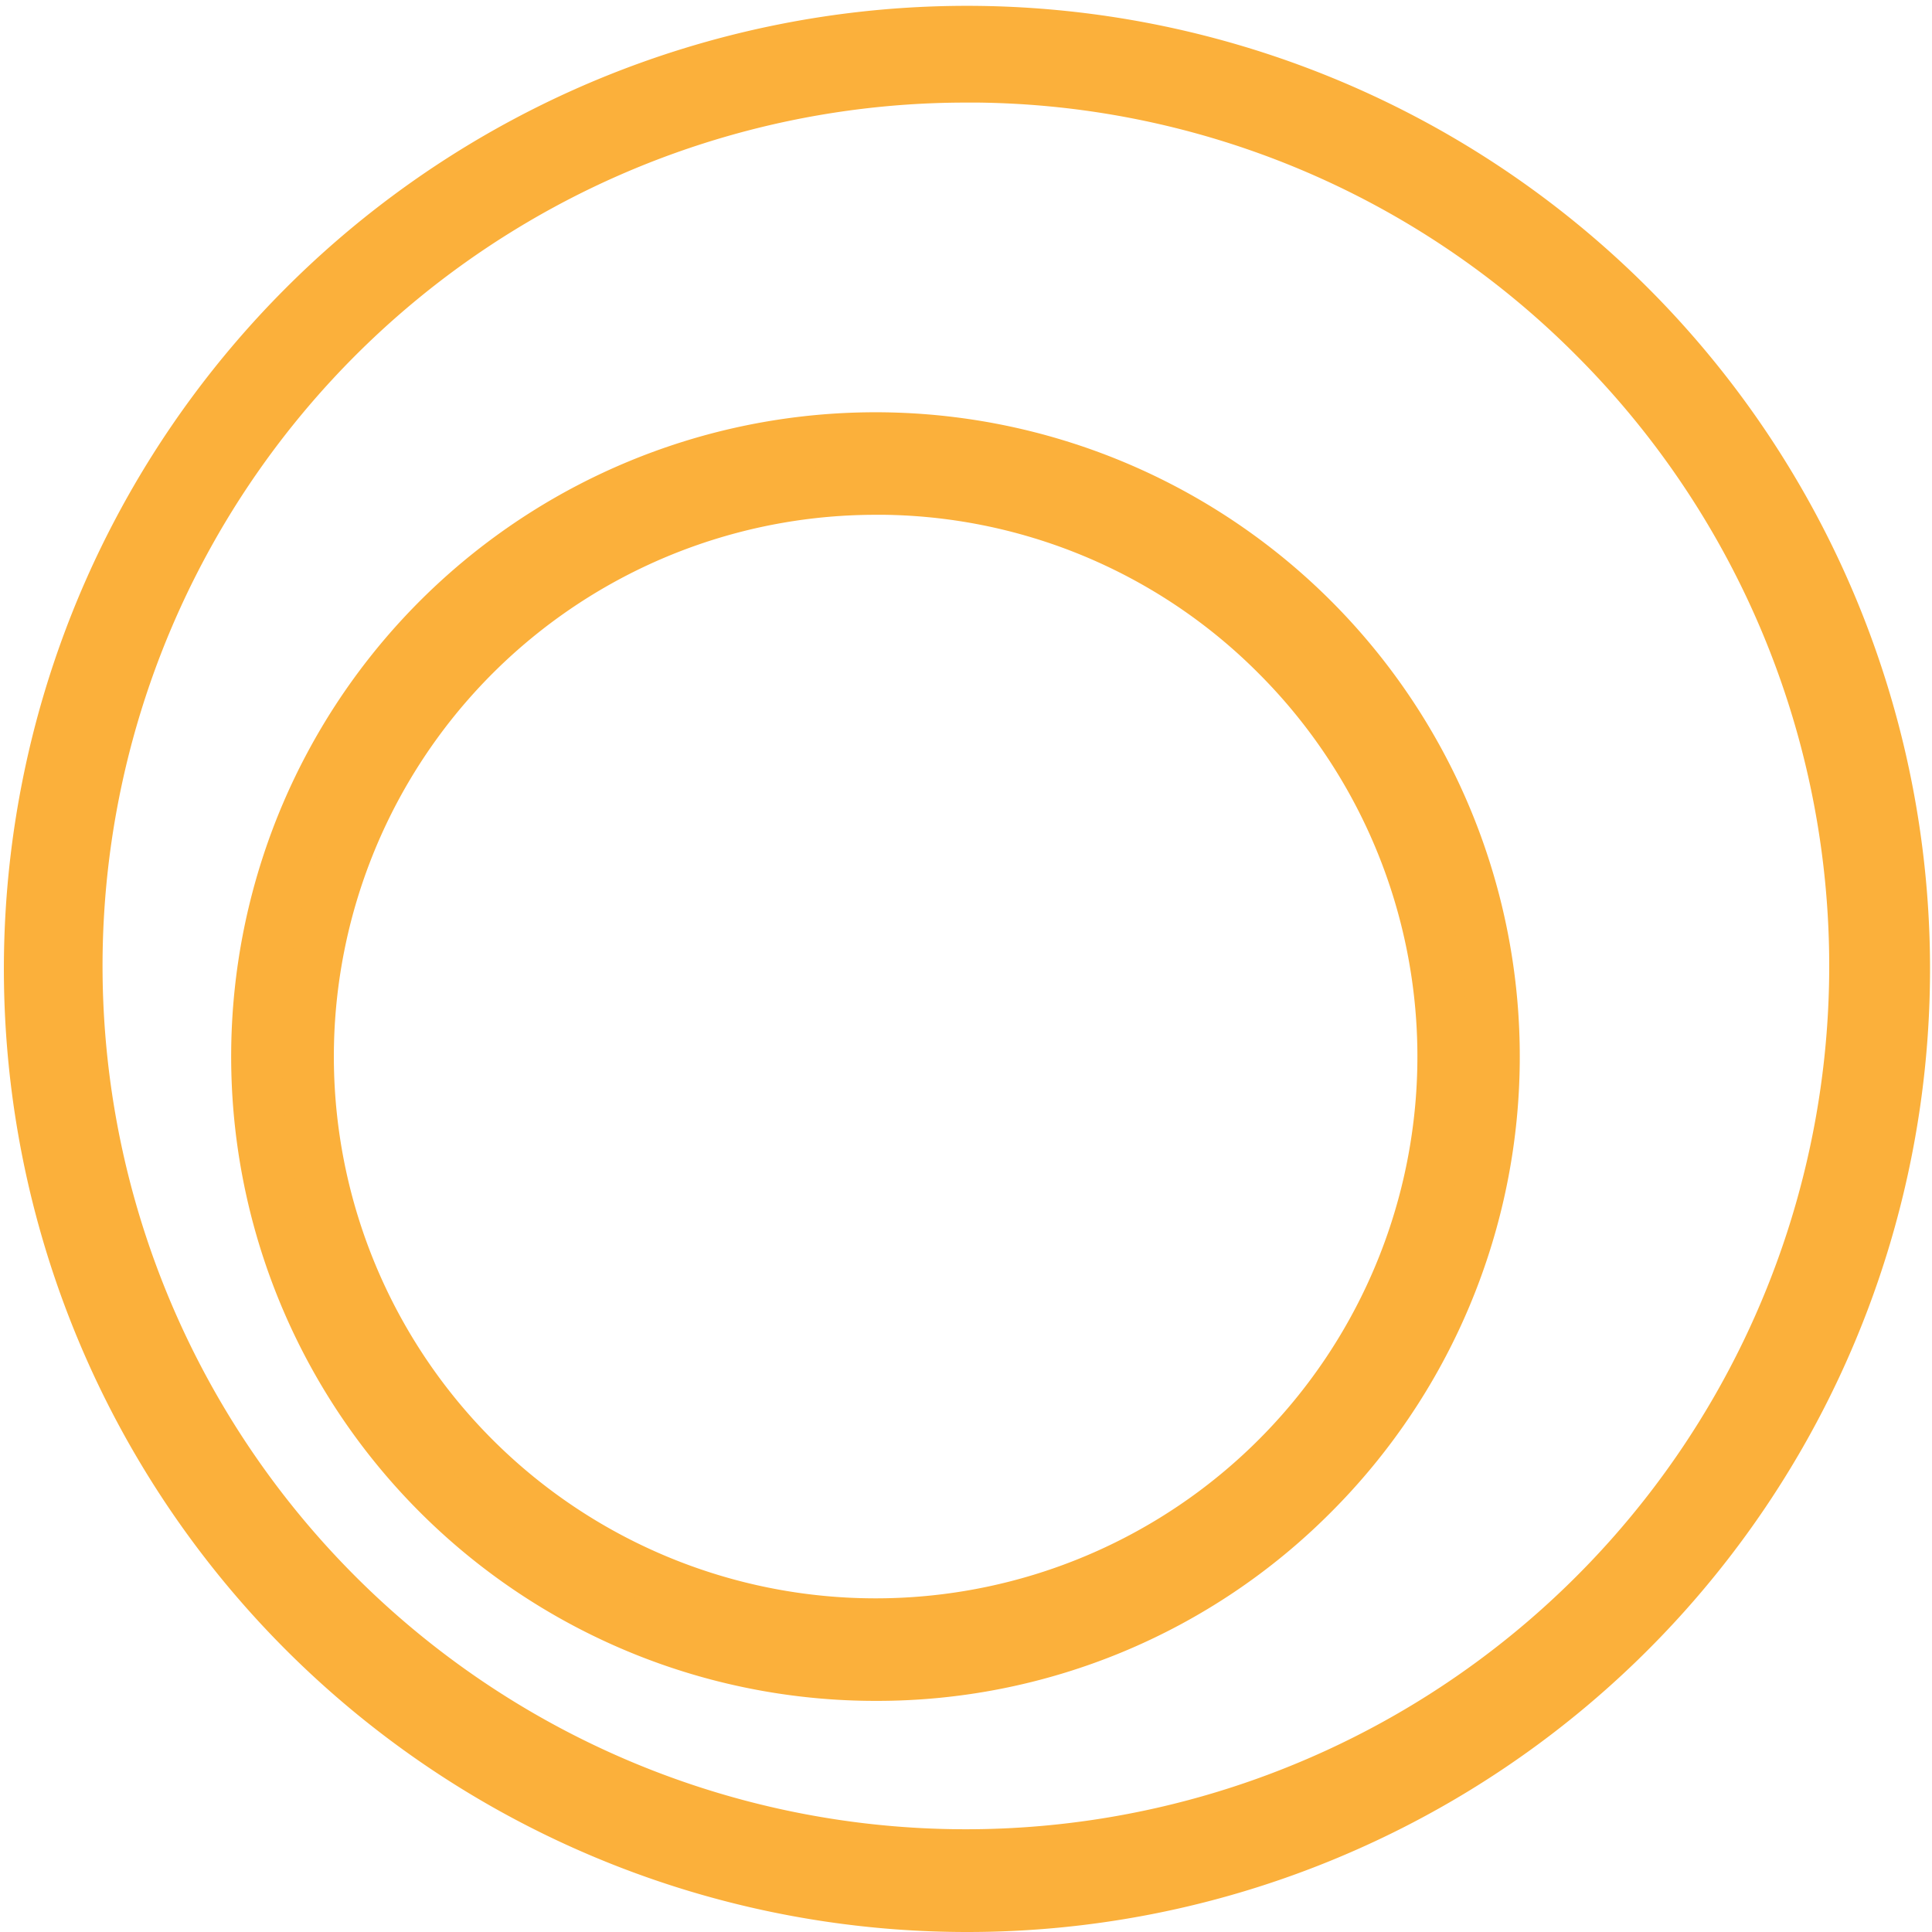 <svg xmlns="http://www.w3.org/2000/svg" width="38.043" height="38.043" viewBox="0 0 38.043 38.043"><g transform="translate(-328.5 -3347.457)"><g transform="translate(-18.182 1213.689)" style="isolation:isolate"><g transform="translate(347.182 2134.268)"><path d="M365.7,2171.311a18.464,18.464,0,1,1,7.209-1.456A18.408,18.408,0,0,1,365.7,2171.311Zm0-36.023a17.5,17.5,0,1,0,12.376,5.126A17.388,17.388,0,0,0,365.7,2135.287Z" transform="translate(-347.182 -2134.268)" fill="#fbb03b" stroke="#fbb03b" stroke-width="1"/></g><g transform="translate(351.734 2142.385)"><path d="M396.619,2225.069a12.187,12.187,0,1,1,8.618-3.57A12.107,12.107,0,0,1,396.619,2225.069Zm0-23.355a11.168,11.168,0,1,0,7.9,3.271A11.095,11.095,0,0,0,396.619,2201.713Z" transform="translate(-384.432 -2200.694)" fill="#fbb03b" stroke="#fbb03b" stroke-width="1"/></g></g></g></svg>